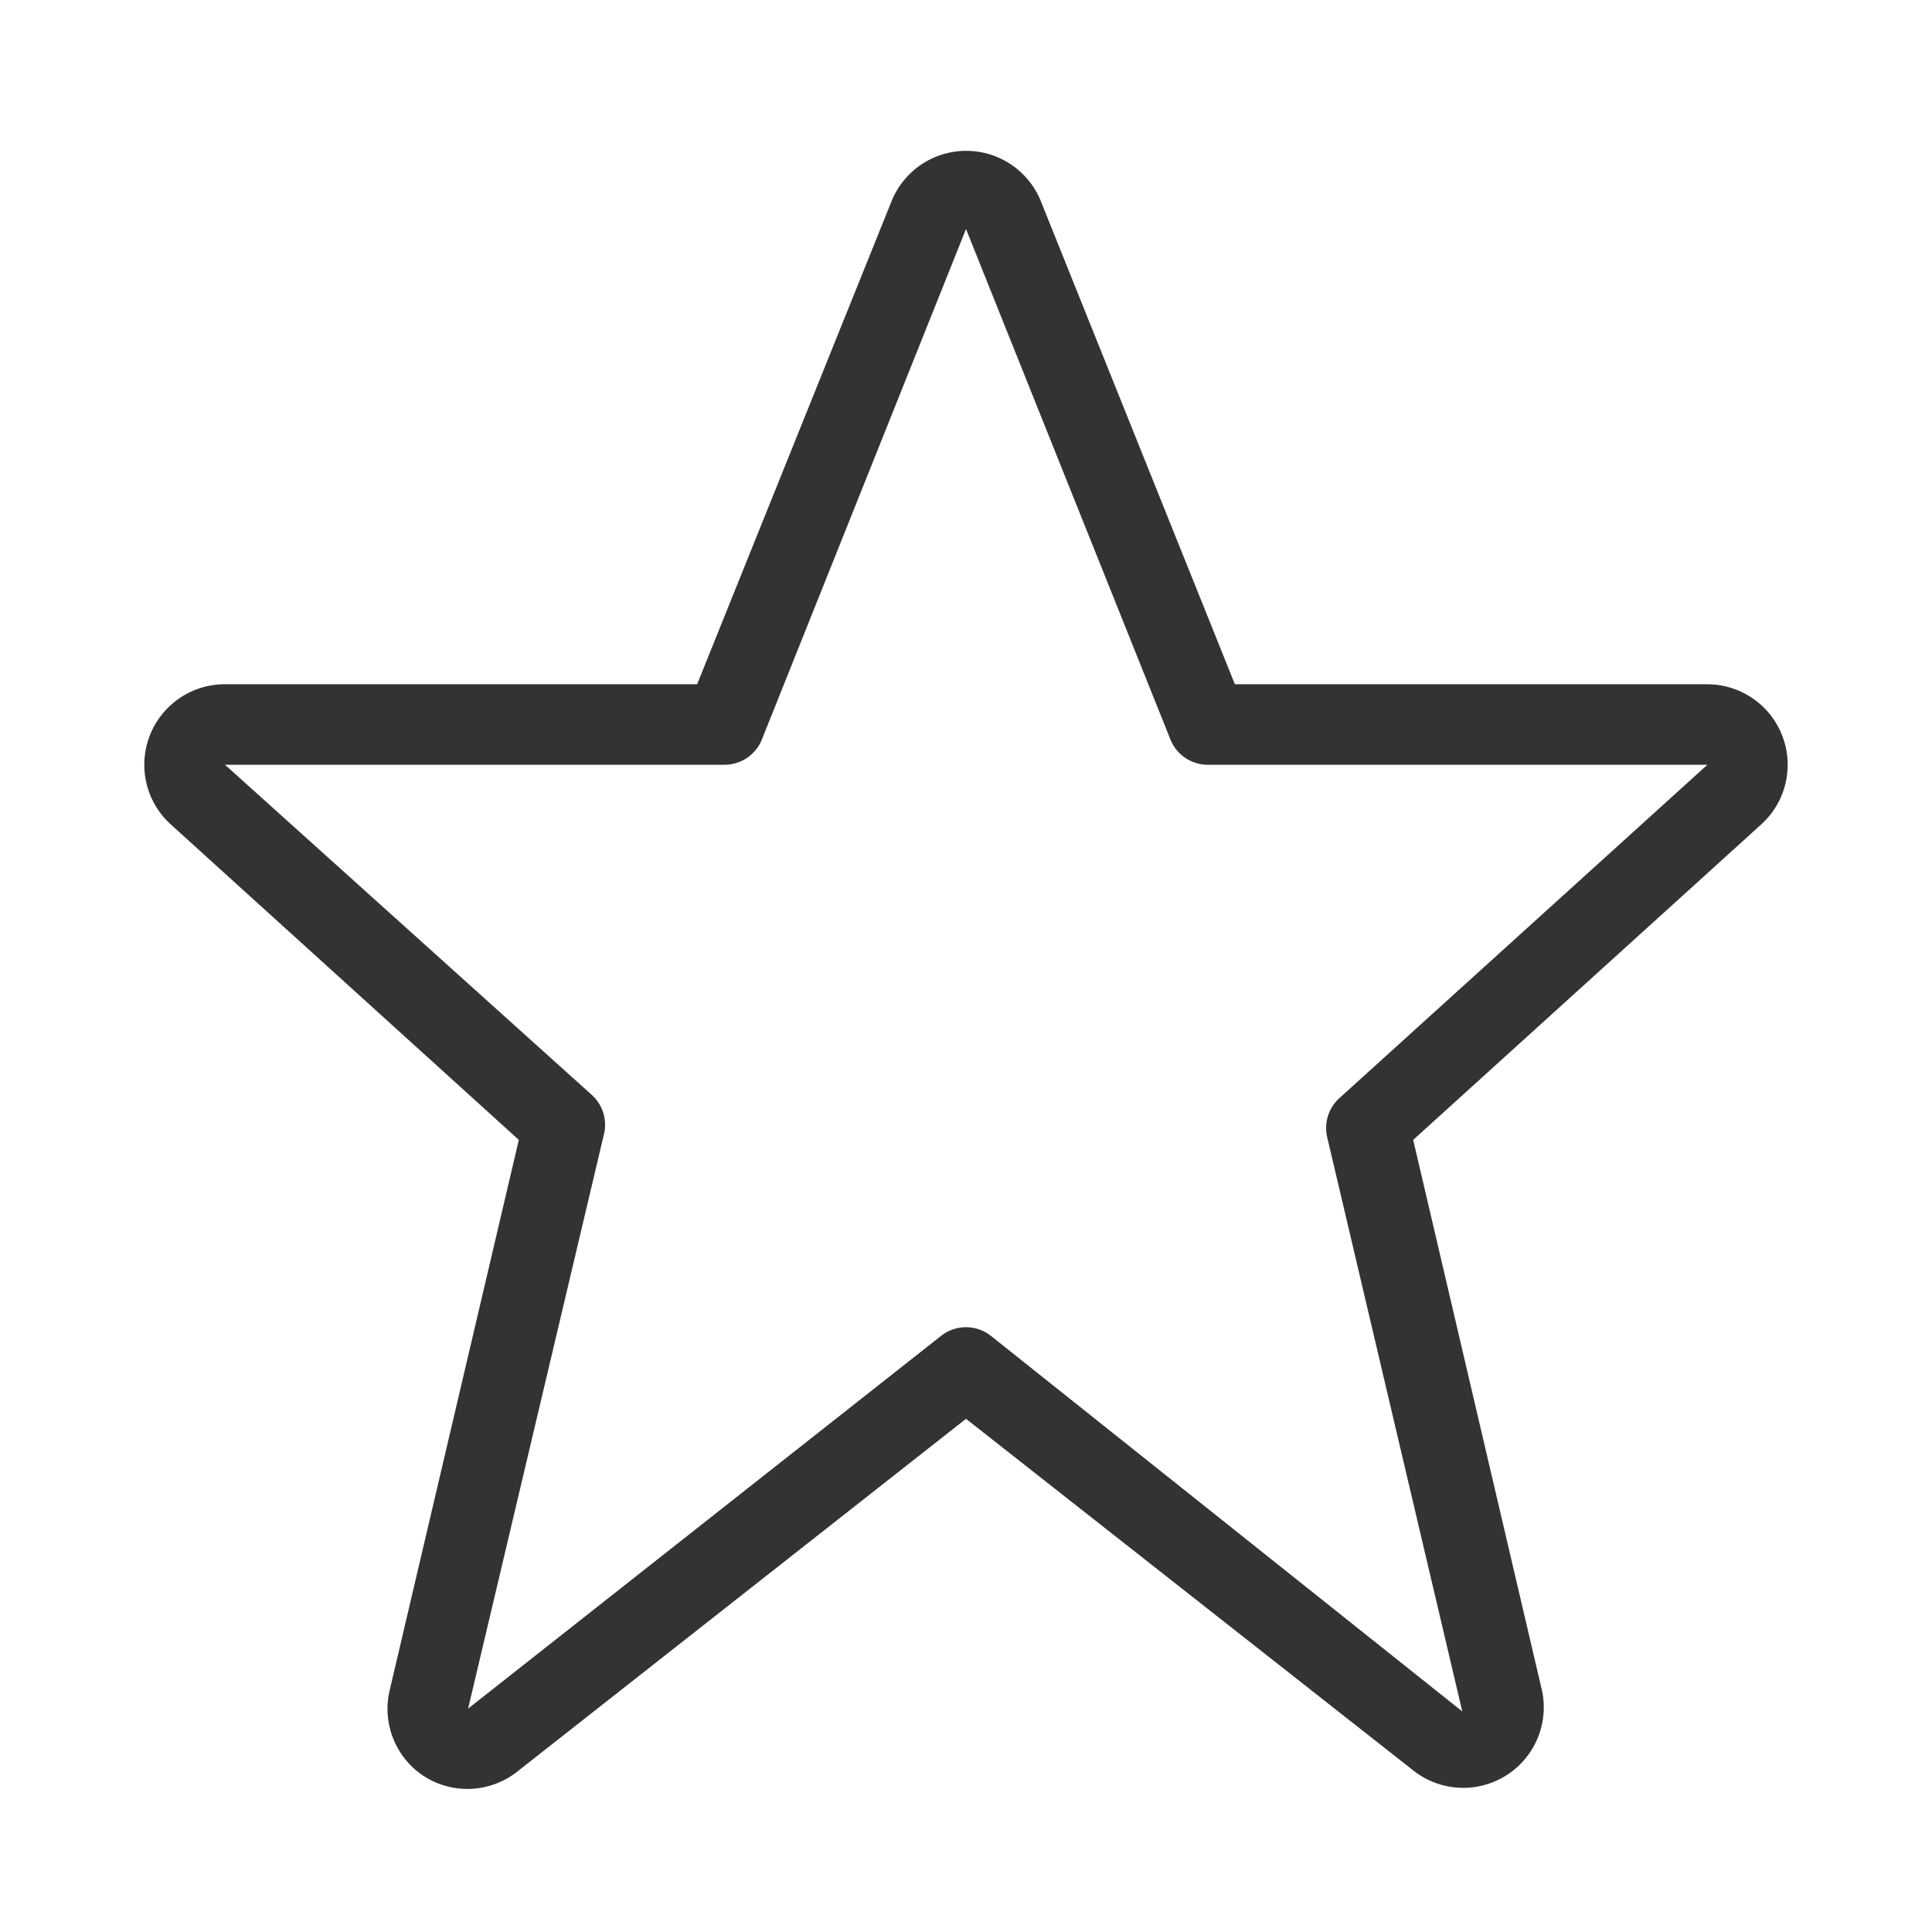 <svg id="Ebene_1" data-name="Ebene 1" xmlns="http://www.w3.org/2000/svg" viewBox="0 0 48 48"><defs><style>.cls-1{fill:#333;}</style></defs><title>181230_icons_lisa_48px</title><path class="cls-1" d="M44.28,18.28A2,2,0,0,0,42.42,17L30.68,17l-4.82-12a2,2,0,0,0-3.71,0L17.32,17,5.58,17a2,2,0,0,0-1.34,3.48l8.65,7.84L9.68,42a2,2,0,0,0,.87,2.14A2,2,0,0,0,12.87,44L24,35.25,35.13,44a2,2,0,0,0,3.18-2L35.11,28.32l8.65-7.84A2,2,0,0,0,44.28,18.28Zm-11,9a1,1,0,0,0-.3,1l3.35,14.24L24.62,33.19a1,1,0,0,0-1.24,0L11.63,42.45,15,28.2a1,1,0,0,0-.3-1L5.59,19,18,19a1,1,0,0,0,.93-.63L24,5.69l5.07,12.66A1,1,0,0,0,30,19l12.42,0Z"/></svg>